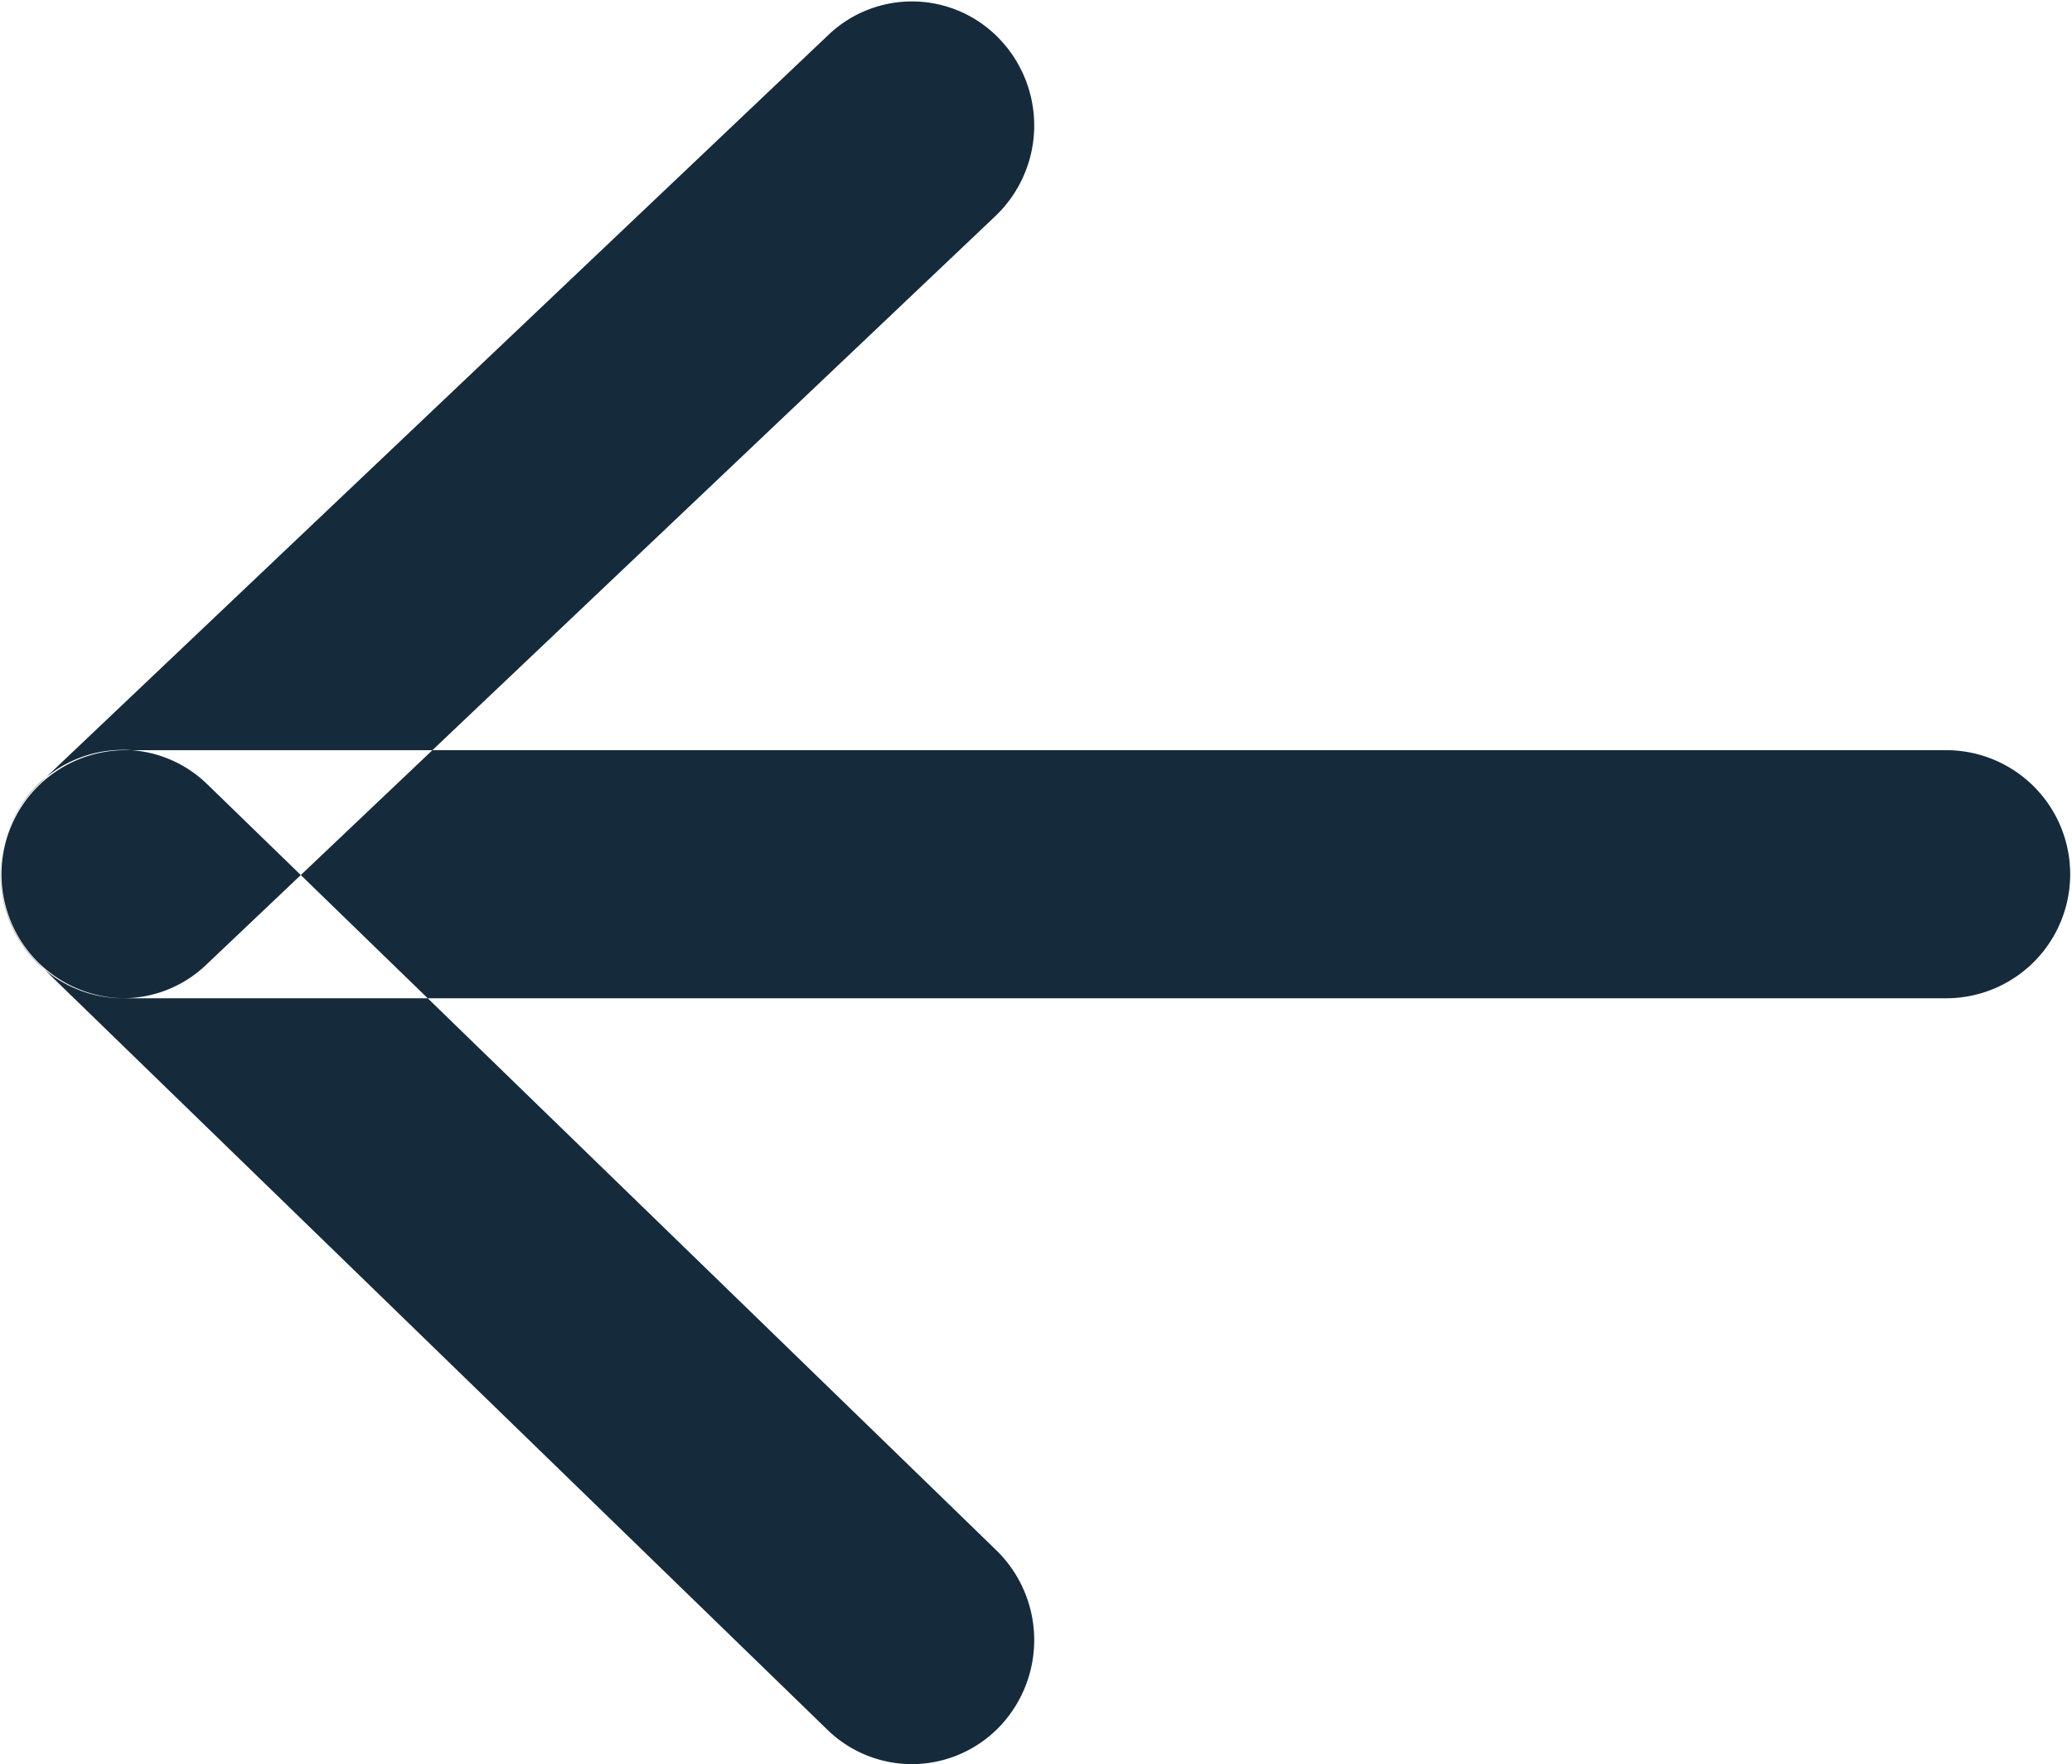 <svg xmlns="http://www.w3.org/2000/svg" width="33.812" height="28.781" viewBox="0 0 33.812 28.781">
<defs>
    <style>
      .cls-1 {
        fill: #152b3b;
        fill-rule: evenodd;
      }
    </style>
  </defs>
  <path class="cls-1" d="M238.069,267.658a1.98,1.98,0,0,1-1.381-.563l-12.876-12.5a2.047,2.047,0,0,1-.062-2.861,1.976,1.976,0,0,1,2.821-.063l12.878,12.5a2.046,2.046,0,0,1,.063,2.862A1.985,1.985,0,0,1,238.069,267.658Zm0-26.736-12.878,12.216m0,2.024a1.983,1.983,0,0,1-1.457-.642,2.041,2.041,0,0,1,.095-2.859l12.877-12.216a1.974,1.974,0,0,1,2.82.095,2.042,2.042,0,0,1-.094,2.86l-12.878,12.215A1.965,1.965,0,0,1,225.191,255.162Zm29.8,0h-29.8a2.024,2.024,0,0,1,0-4.047h29.8A2.024,2.024,0,0,1,254.992,255.162Z" transform="translate(-223.188 -238.875)"/>
</svg>
